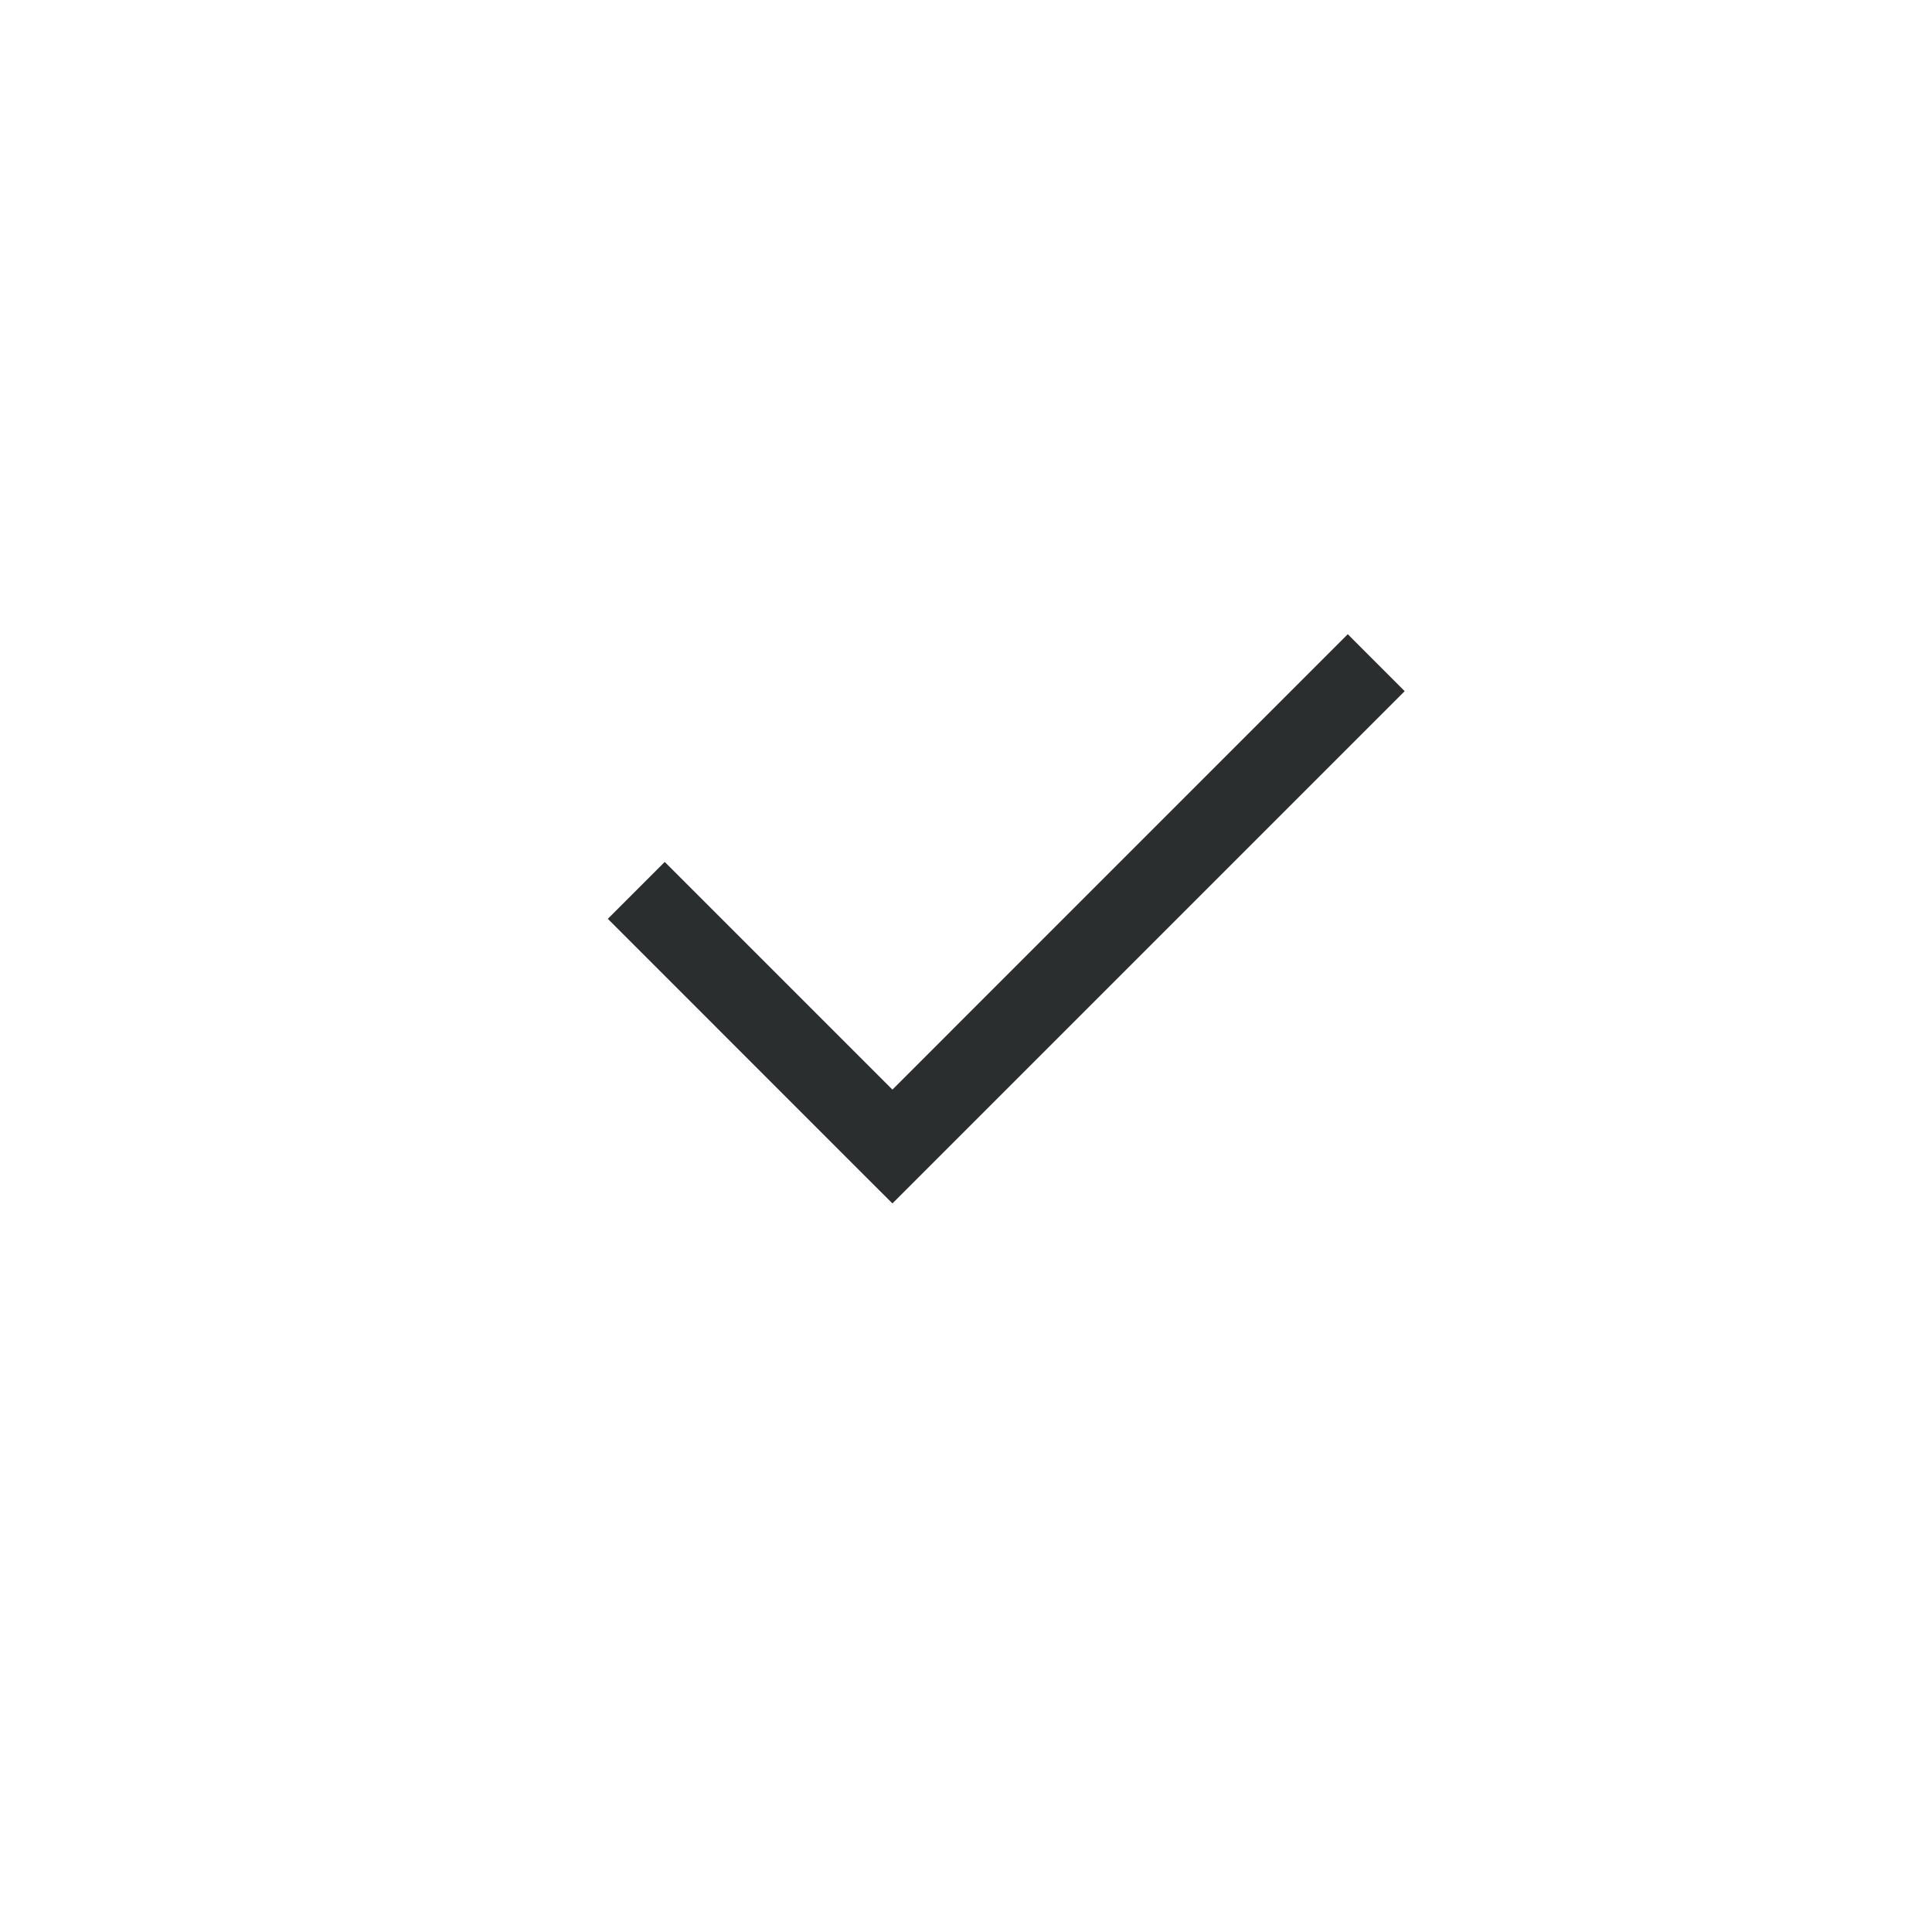 <?xml version="1.0" encoding="UTF-8" standalone="no"?>
<svg width="48px" height="48px" viewBox="0 0 48 48" version="1.1" xmlns="http://www.w3.org/2000/svg" xmlns:xlink="http://www.w3.org/1999/xlink" xmlns:sketch="http://www.bohemiancoding.com/sketch/ns">
    <!-- Generator: Sketch 3.3.1 (12002) - http://www.bohemiancoding.com/sketch -->
    <title>checked-black</title>
    <desc>Created with Sketch.</desc>
    <defs></defs>
    <g id="Cezar-v.1.3" stroke="none" stroke-width="1" fill="none" fill-rule="evenodd" sketch:type="MSPage">
        <g id="checked-black" sketch:type="MSArtboardGroup" fill="#2A2E2E">
            <path d="M22.172,29.899 L34.899,17.172 L33.485,15.757 L22.172,27.071 L16.515,21.414 L15.101,22.828 L21.464,29.192 L22.172,29.899 Z" id="checked" sketch:type="MSShapeGroup"></path>
        </g>
    </g>
</svg>